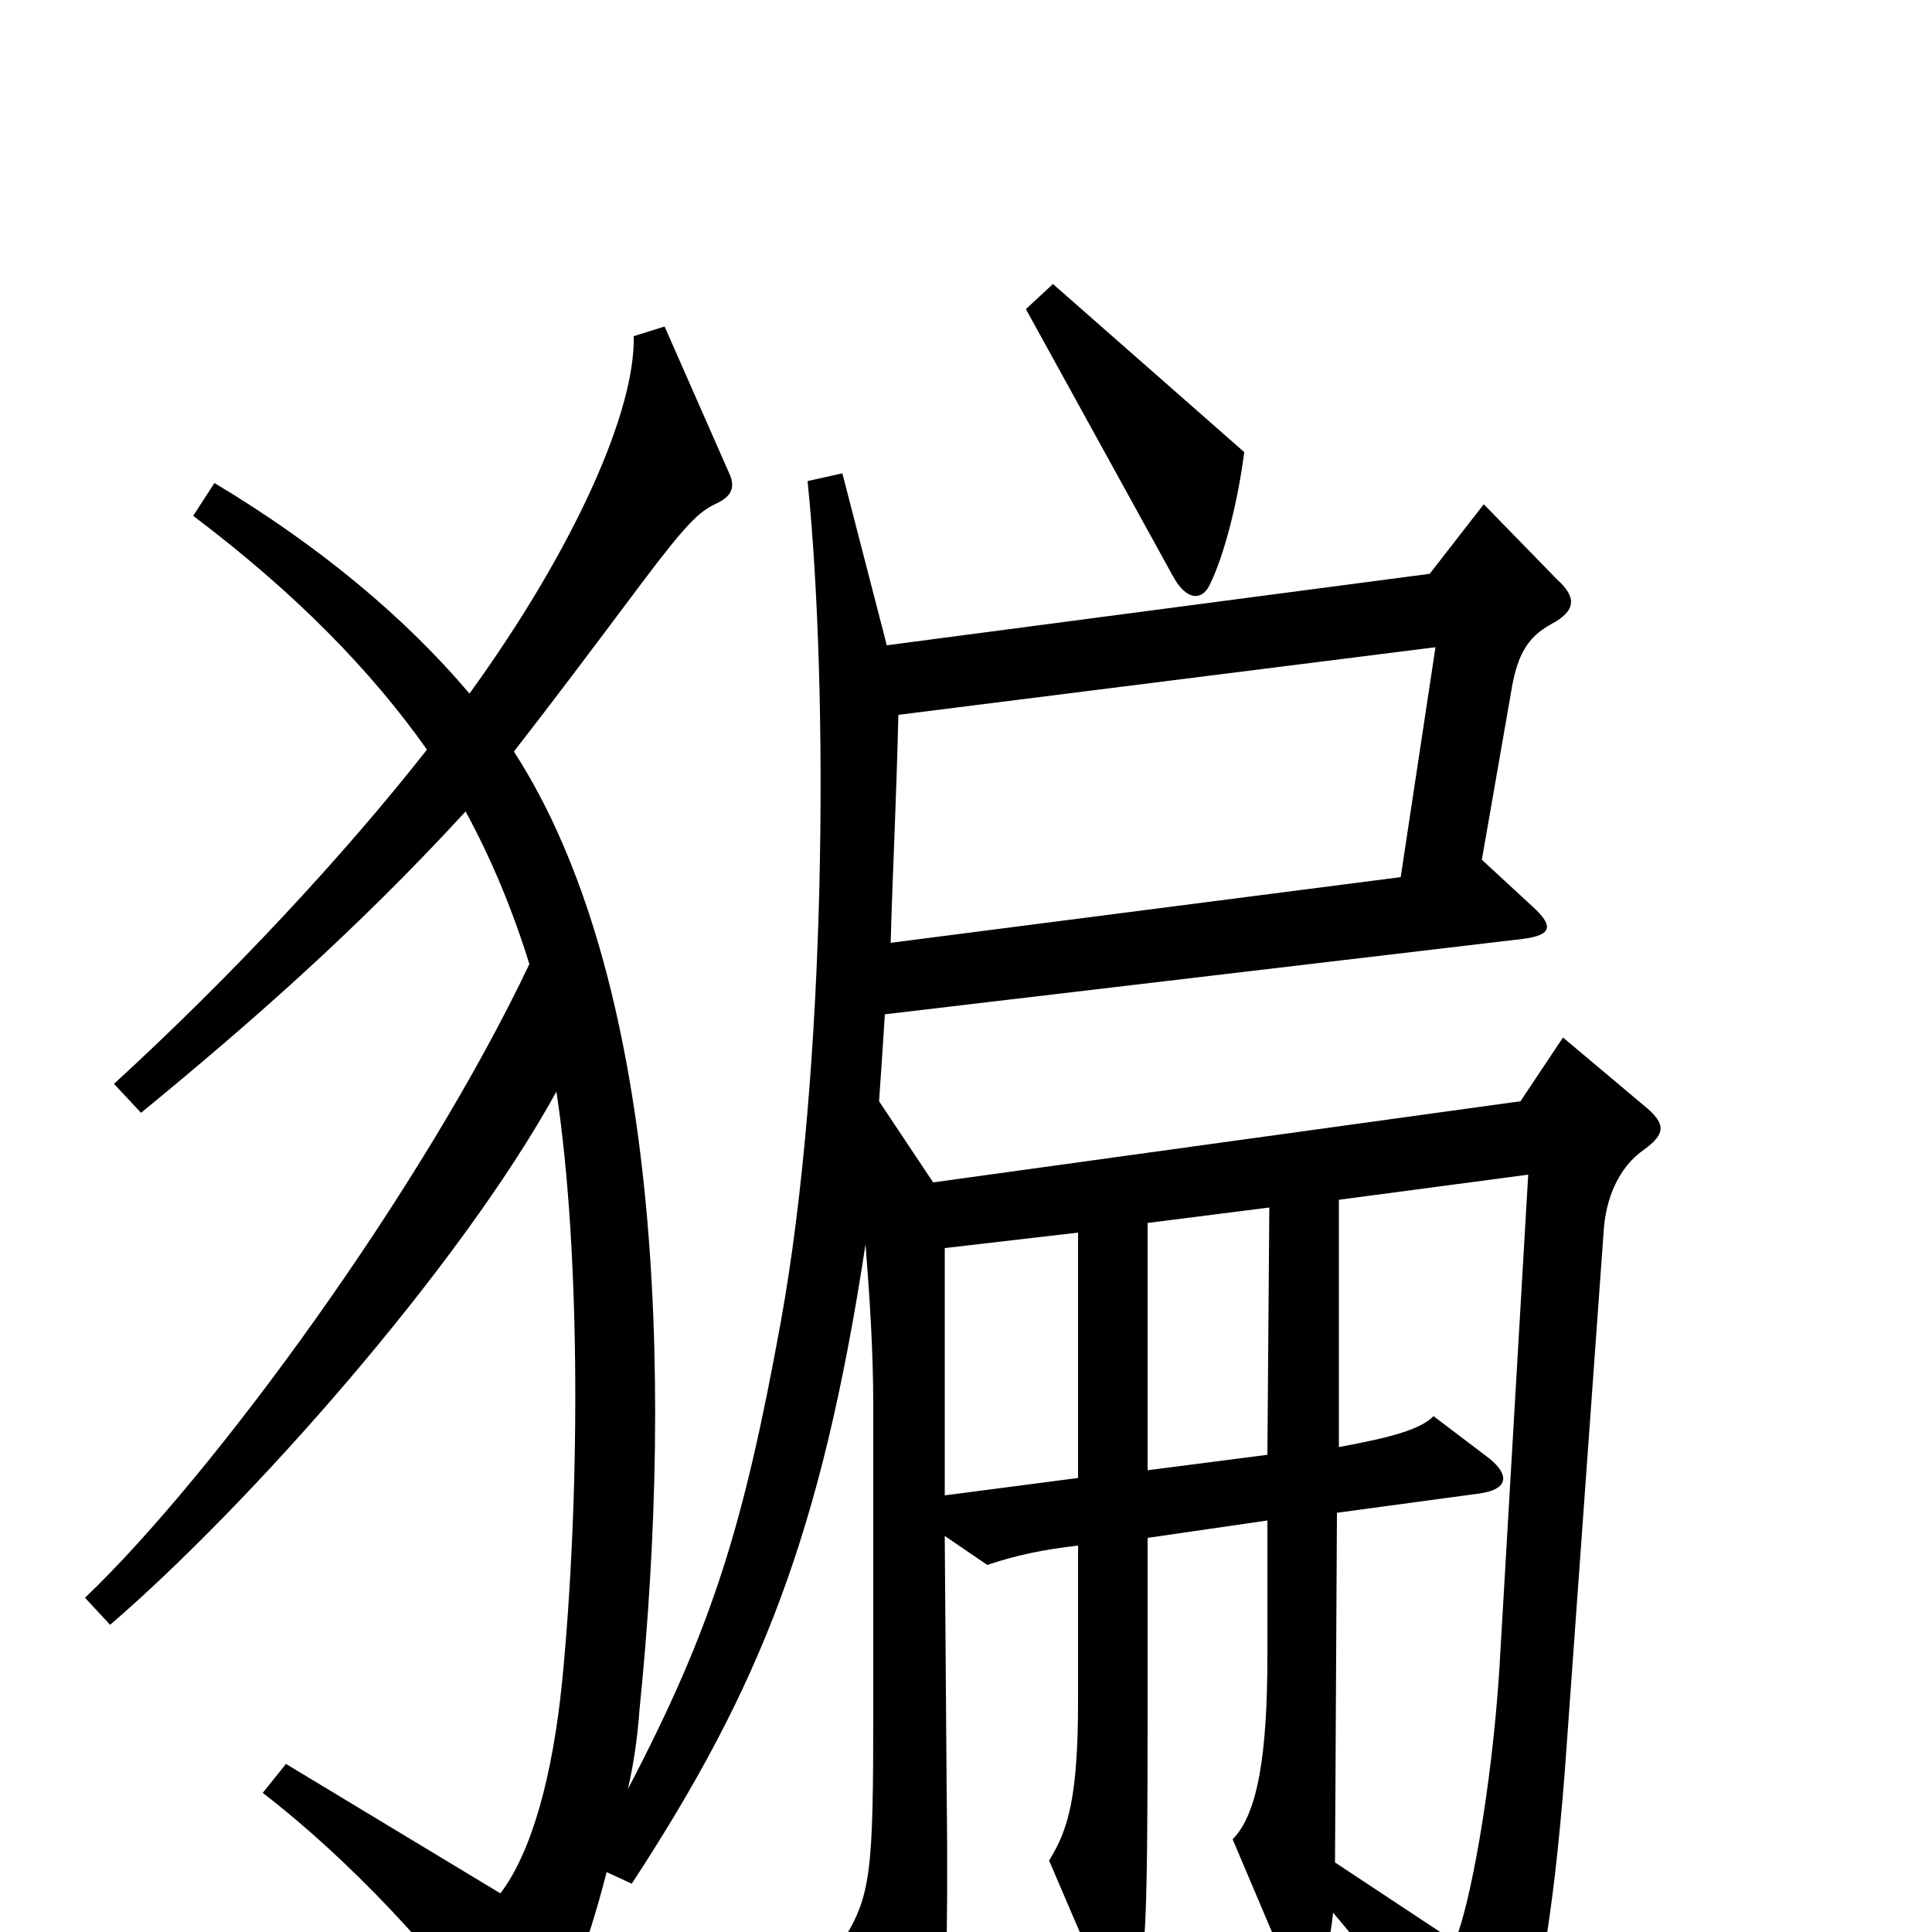 <svg xmlns="http://www.w3.org/2000/svg" viewBox="0 -1000 1000 1000">
	<path fill="#000000" d="M644 -766L545 -853L531 -840L607 -702C614 -689 622 -689 626 -697C634 -713 641 -742 644 -766ZM853 -426L809 -463L787 -430L483 -388L455 -430C456 -444 457 -459 458 -475L788 -514C804 -516 804 -521 793 -531L767 -555L782 -641C785 -660 790 -670 803 -677C816 -684 816 -691 806 -700L768 -739L740 -703L459 -666L436 -755L418 -751C429 -643 428 -447 404 -315C385 -211 369 -158 325 -74C328 -87 330 -101 331 -115C349 -292 341 -495 266 -611C287 -638 302 -658 332 -698C356 -730 362 -735 370 -739C379 -743 381 -748 377 -756L344 -831L328 -826C329 -788 298 -717 243 -641C210 -680 166 -717 111 -750L100 -733C153 -693 192 -653 221 -612C177 -556 119 -494 59 -439L73 -424C129 -470 184 -518 241 -580C254 -556 265 -530 274 -501C219 -385 111 -237 44 -173L57 -159C129 -221 238 -344 288 -435C301 -349 300 -222 291 -130C286 -80 275 -41 259 -20L148 -87L136 -72C179 -39 229 13 259 59C266 70 272 69 280 58C292 39 304 8 314 -31L327 -25C393 -126 425 -205 448 -356C450 -330 452 -302 452 -272V-116C452 -31 451 -19 436 5L469 75C476 90 485 88 487 72C489 53 491 6 490 -71L489 -205L511 -190C526 -195 540 -198 558 -200V-120C558 -70 553 -53 543 -37L570 26C577 42 585 42 589 26C593 8 594 -6 594 -115V-204L656 -213V-143C656 -92 651 -61 638 -48L666 18C672 32 680 32 685 17C687 10 689 0 690 -10C718 23 745 59 758 82C766 96 771 96 777 85C795 52 804 -7 810 -84L830 -362C831 -380 838 -396 851 -405C862 -413 862 -418 853 -426ZM743 -665L725 -546L461 -512C462 -548 464 -587 465 -630ZM657 -375L656 -247L594 -239V-367ZM558 -235L489 -226V-354L558 -362ZM791 -392L776 -135C772 -74 761 -14 753 5L691 -36L692 -217L766 -227C780 -229 782 -236 771 -245L742 -267C735 -260 720 -256 693 -251V-379Z"/>
</svg>